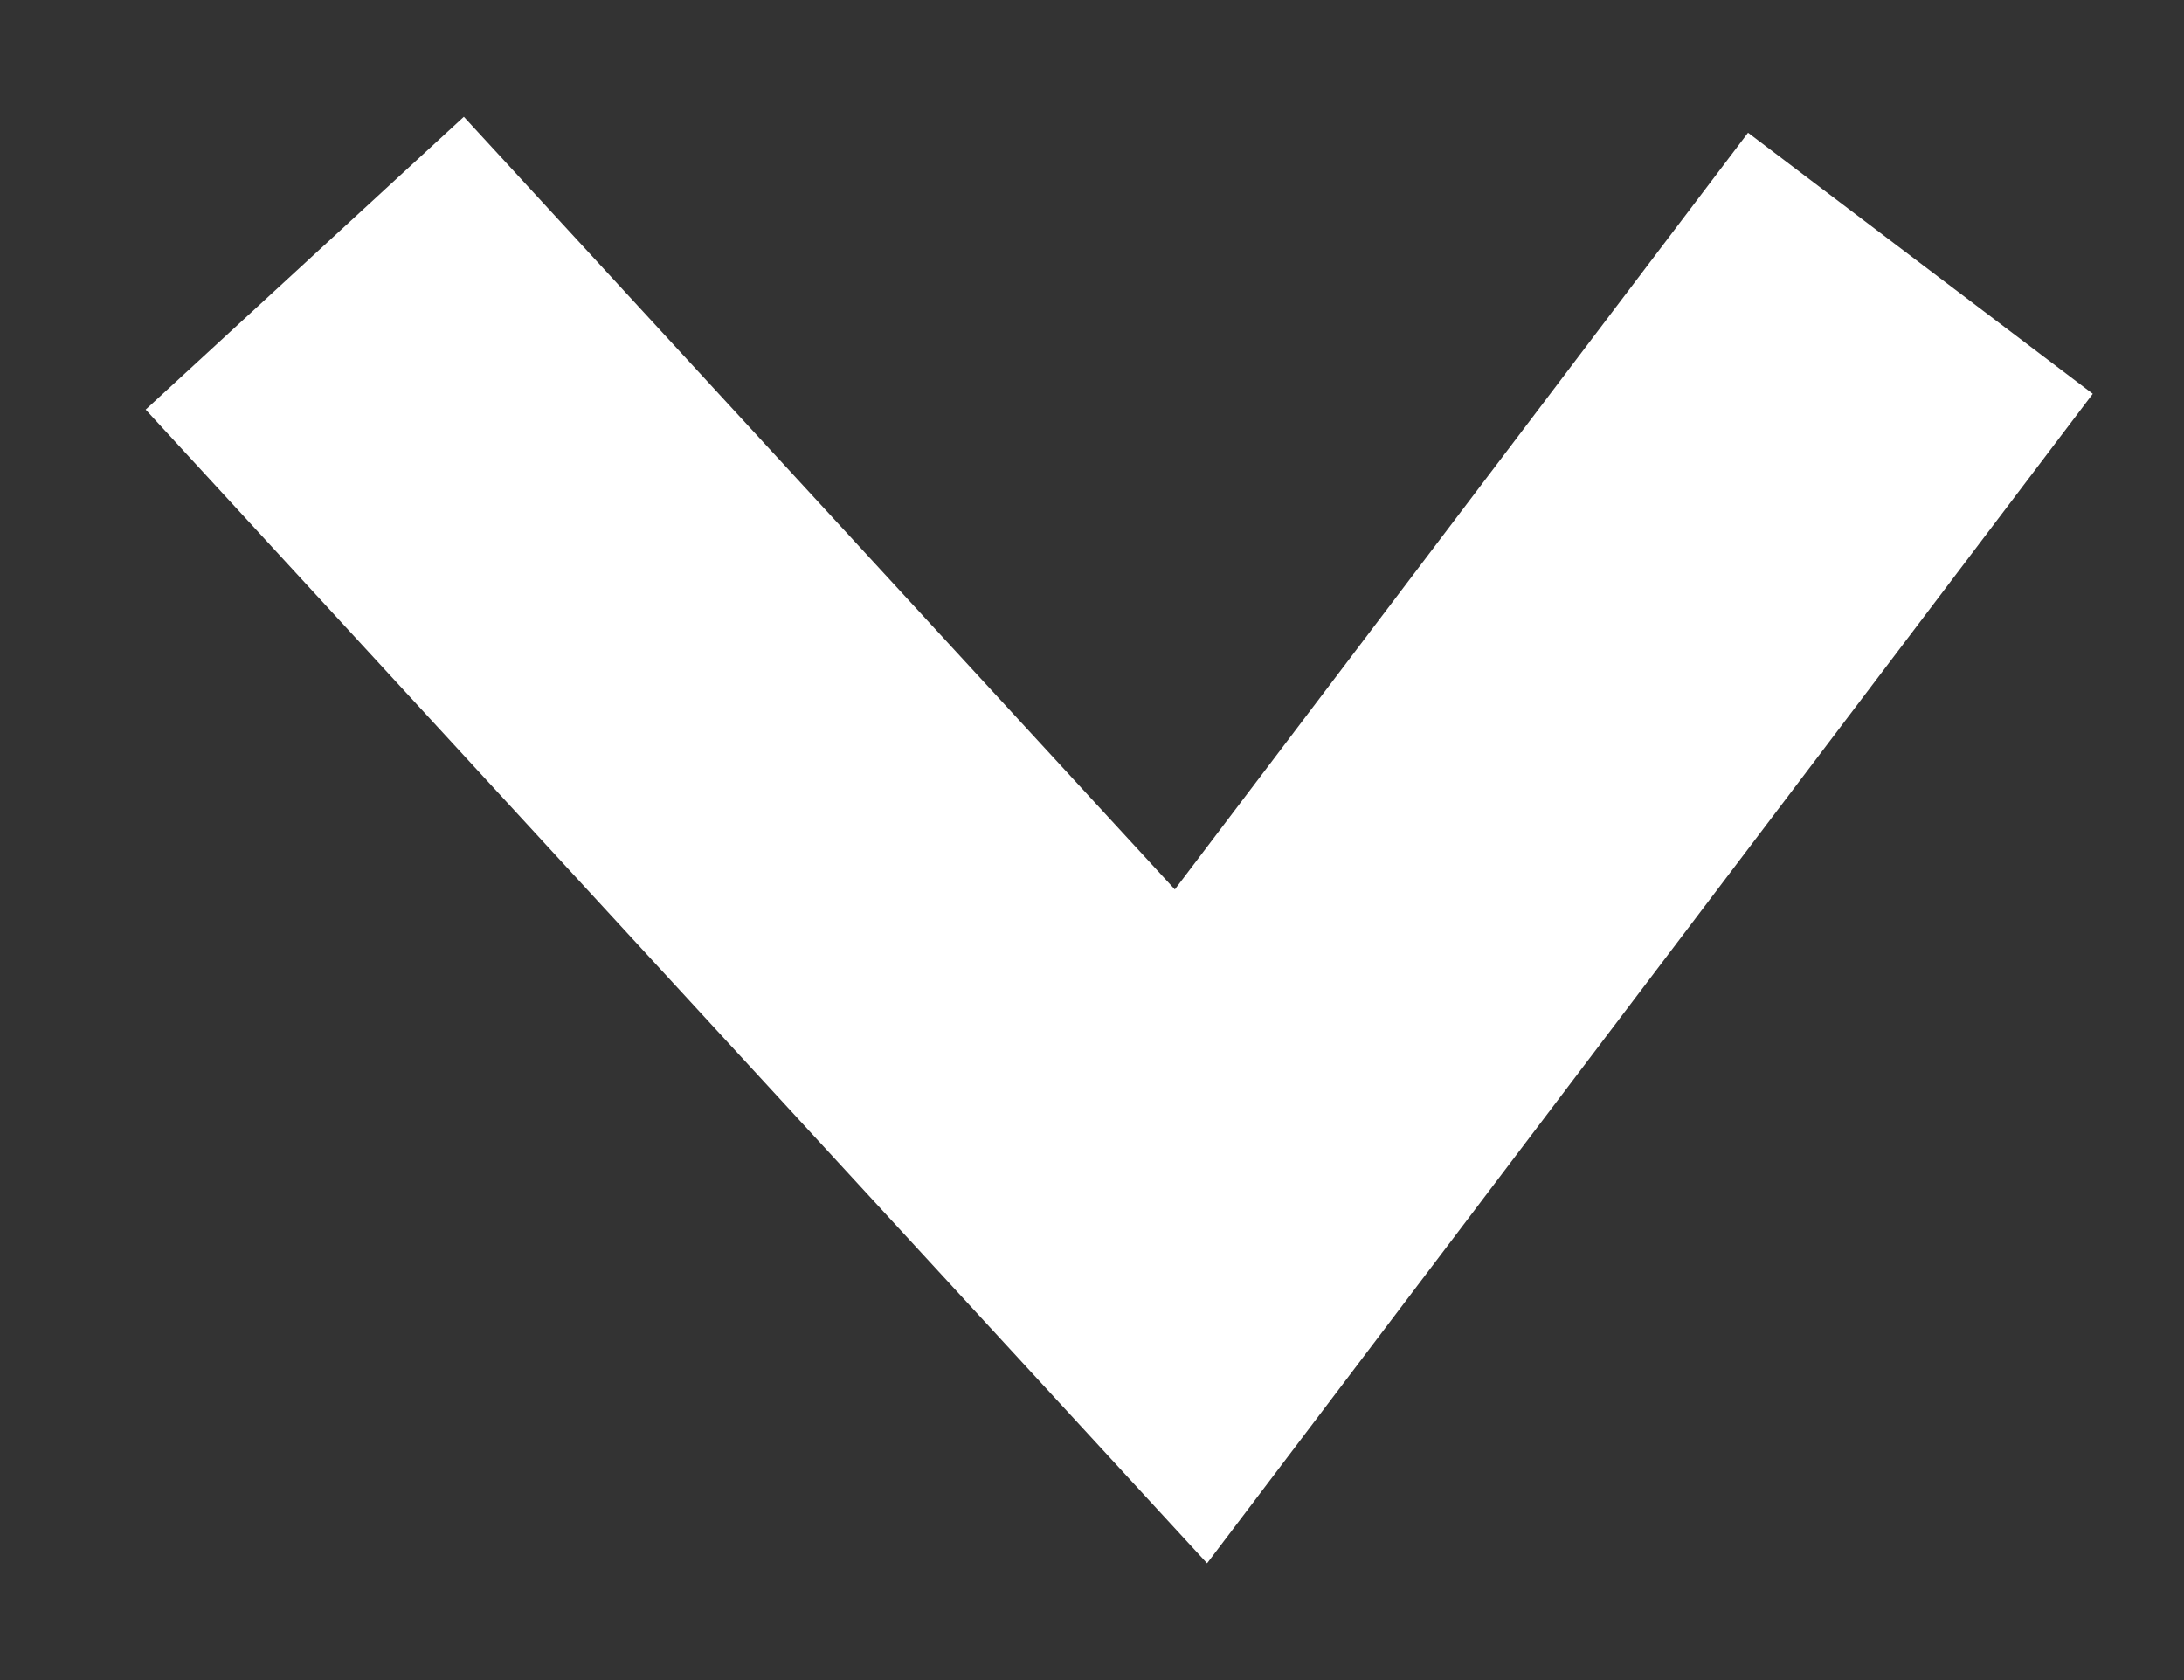 <svg width="13" height="10" viewBox="0 0 13 10" fill="none" xmlns="http://www.w3.org/2000/svg">
<rect x="0" y="0" width="13" height="10" fill="#333333" stroke="none"/>
<path fill-rule="evenodd" clip-rule="evenodd" d="M0.867 2.438L2.761 0.695L6.993 5.294L10.405 0.79L12.457 2.344L7.185 9.305L0.867 2.438Z" fill="white"/>
</svg>
